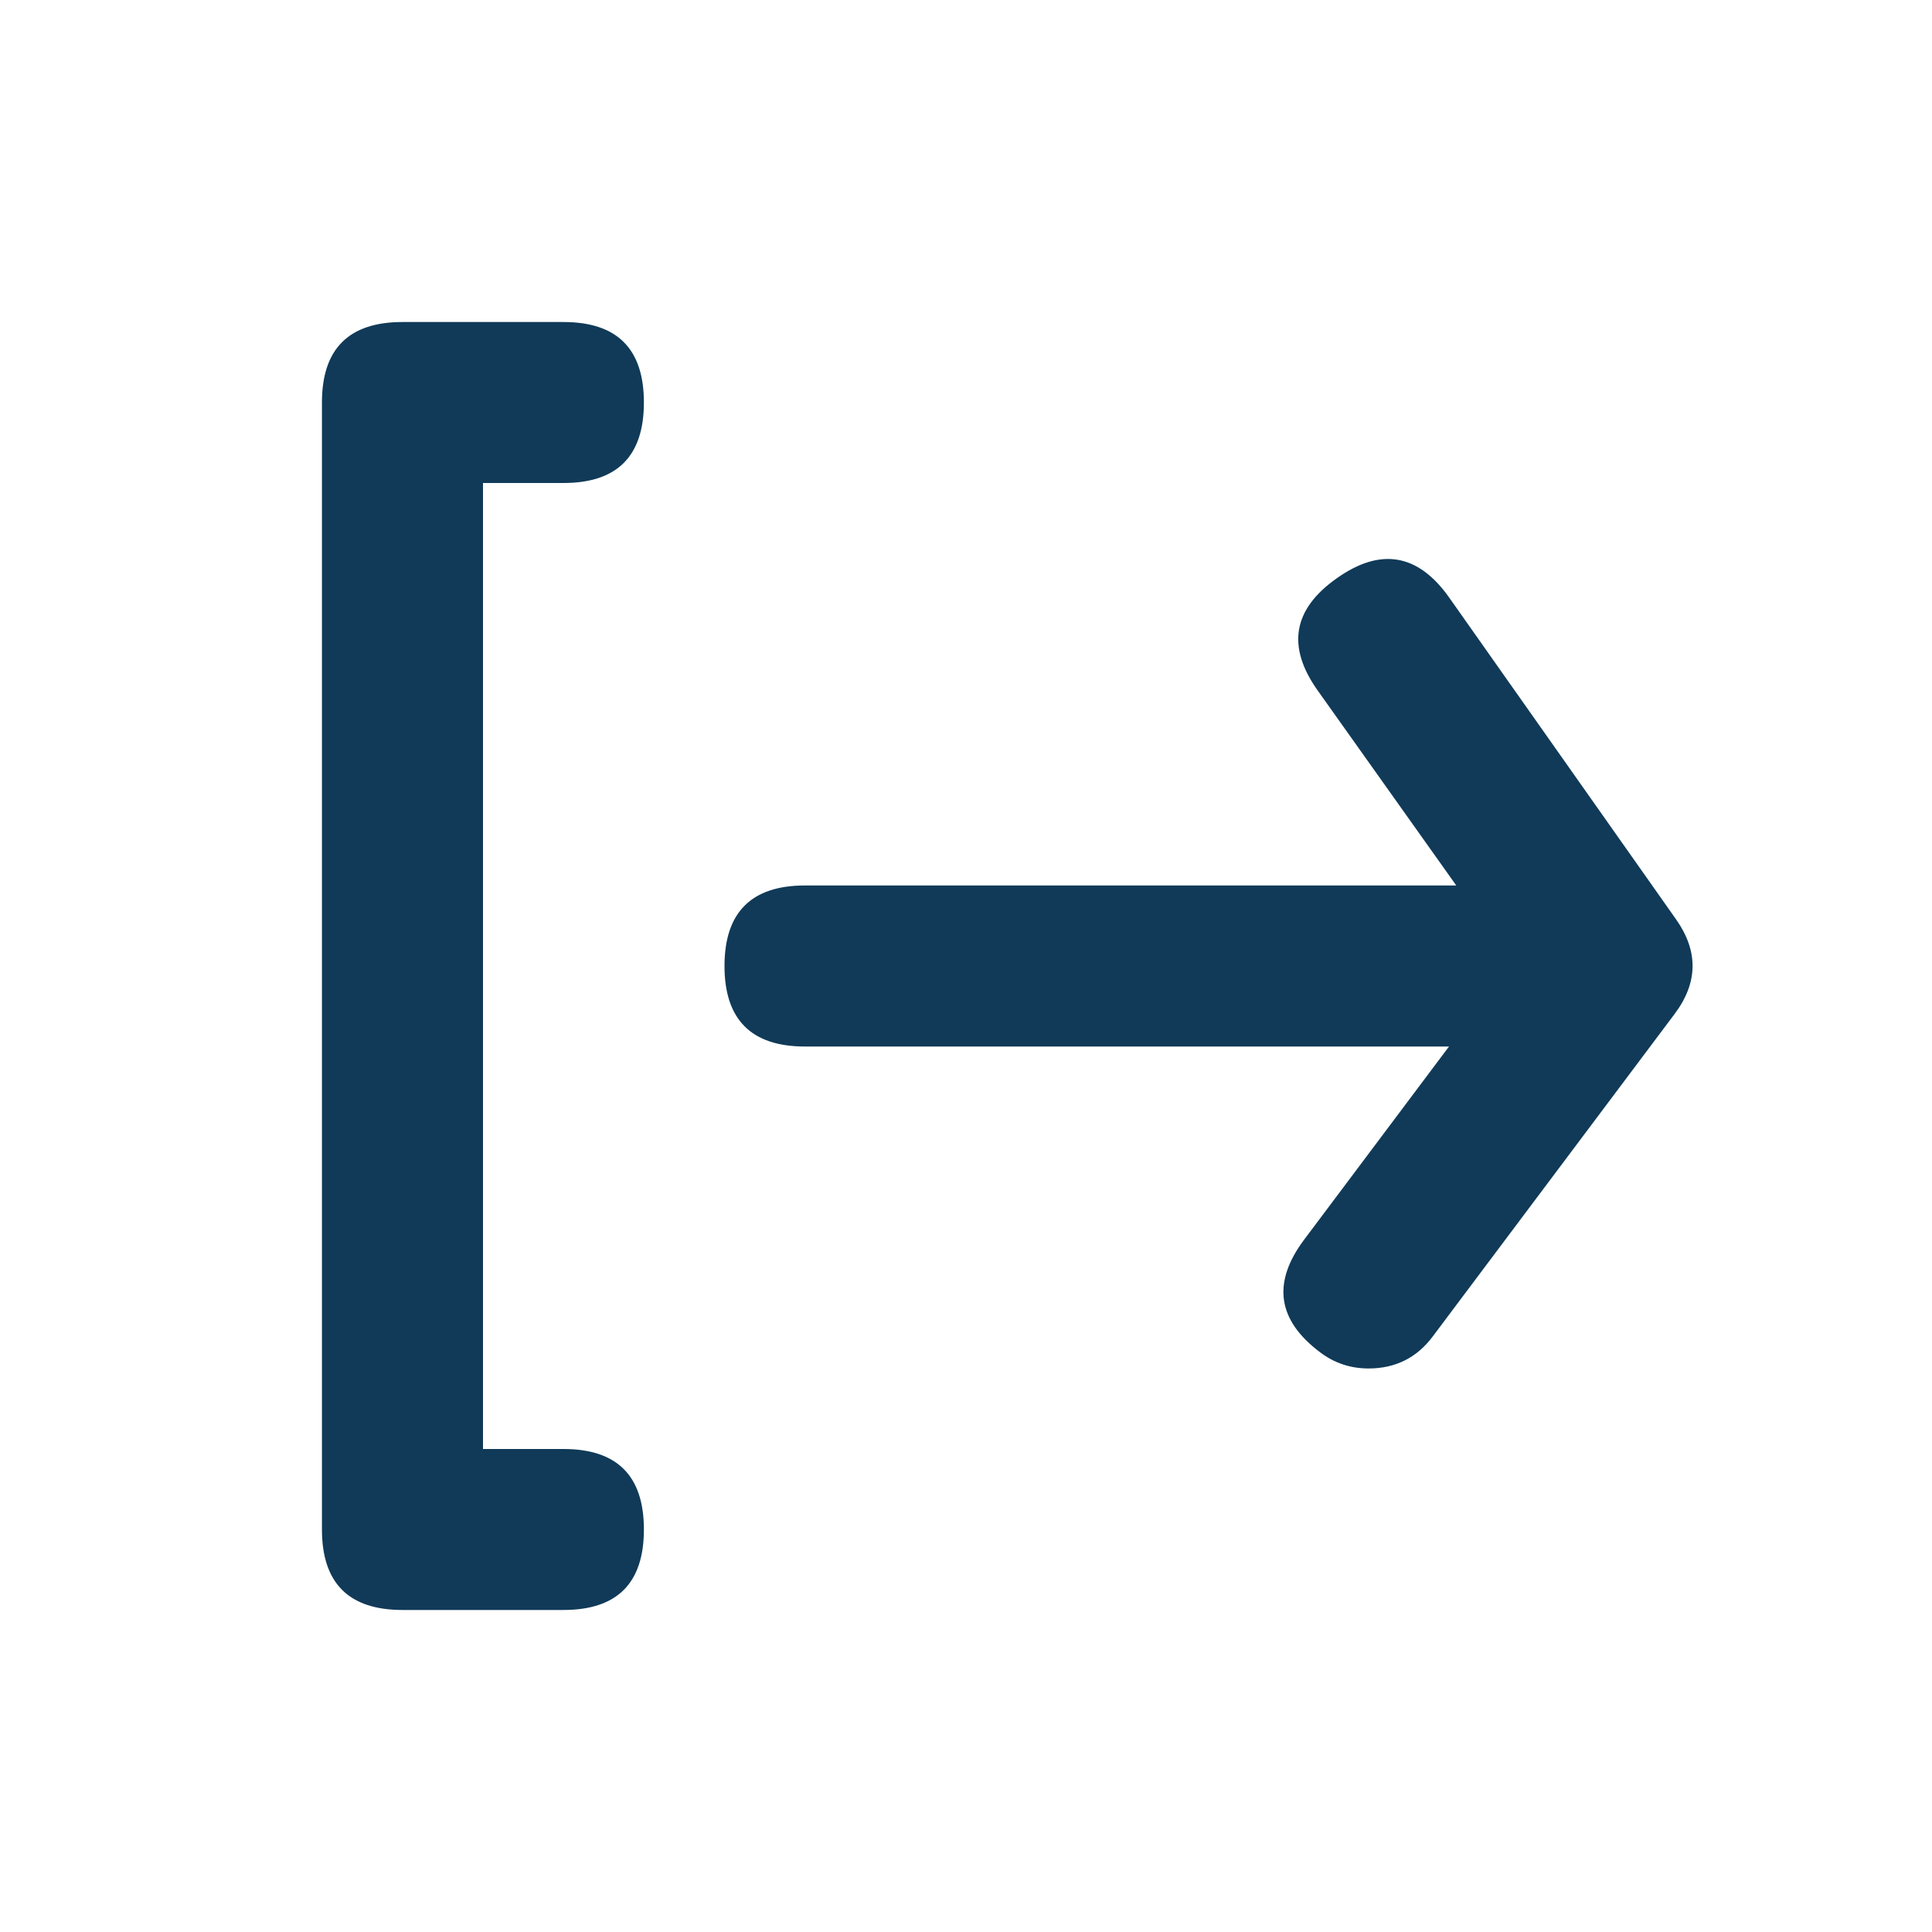 <svg width="25" height="25" viewBox="0 0 25 25" fill="none" xmlns="http://www.w3.org/2000/svg" xmlns:xlink="http://www.w3.org/1999/xlink">
	<desc>
			Created with Pixso.
	</desc>
	<defs>
		<clipPath id="clip47_1028">
			<rect id="logout_111063" width="25" height="25" fill="white" fill-opacity="0"/>
		</clipPath>
	</defs>
	<g clip-path="url(#clip47_1028)">
		<g opacity="0">
			<rect id="rect" x="25" width="25" height="25" transform="rotate(90 25 0)" fill="#FFFFFF" fill-opacity="1"/>
		</g>
		<path id="path" d="M7.291 6.25C7.986 6.25 8.332 5.903 8.332 5.208C8.332 4.514 7.986 4.167 7.291 4.167L5.207 4.167C4.514 4.167 4.166 4.514 4.166 5.208L4.166 19.792C4.166 20.486 4.514 20.833 5.207 20.833L7.291 20.833C7.986 20.833 8.332 20.486 8.332 19.792C8.332 19.097 7.986 18.75 7.291 18.75L6.25 18.75L6.25 6.25L7.291 6.25Z" fill="#103A58" fill-opacity="1" fill-rule="nonzero"/>
		<path id="path" d="M21.688 11.896L18.75 7.729C18.35 7.166 17.867 7.082 17.303 7.479C16.729 7.881 16.645 8.367 17.053 8.938L18.844 11.458L10.416 11.458C9.723 11.458 9.375 11.806 9.375 12.5C9.375 13.194 9.723 13.542 10.416 13.542L18.75 13.542L16.875 16.042C16.459 16.597 16.527 17.083 17.084 17.5C17.268 17.639 17.477 17.708 17.709 17.708C18.055 17.708 18.334 17.57 18.541 17.292L21.666 13.125C21.973 12.72 21.98 12.31 21.688 11.896Z" fill="#103A58" fill-opacity="1" fill-rule="nonzero"/>
	</g>
</svg>
